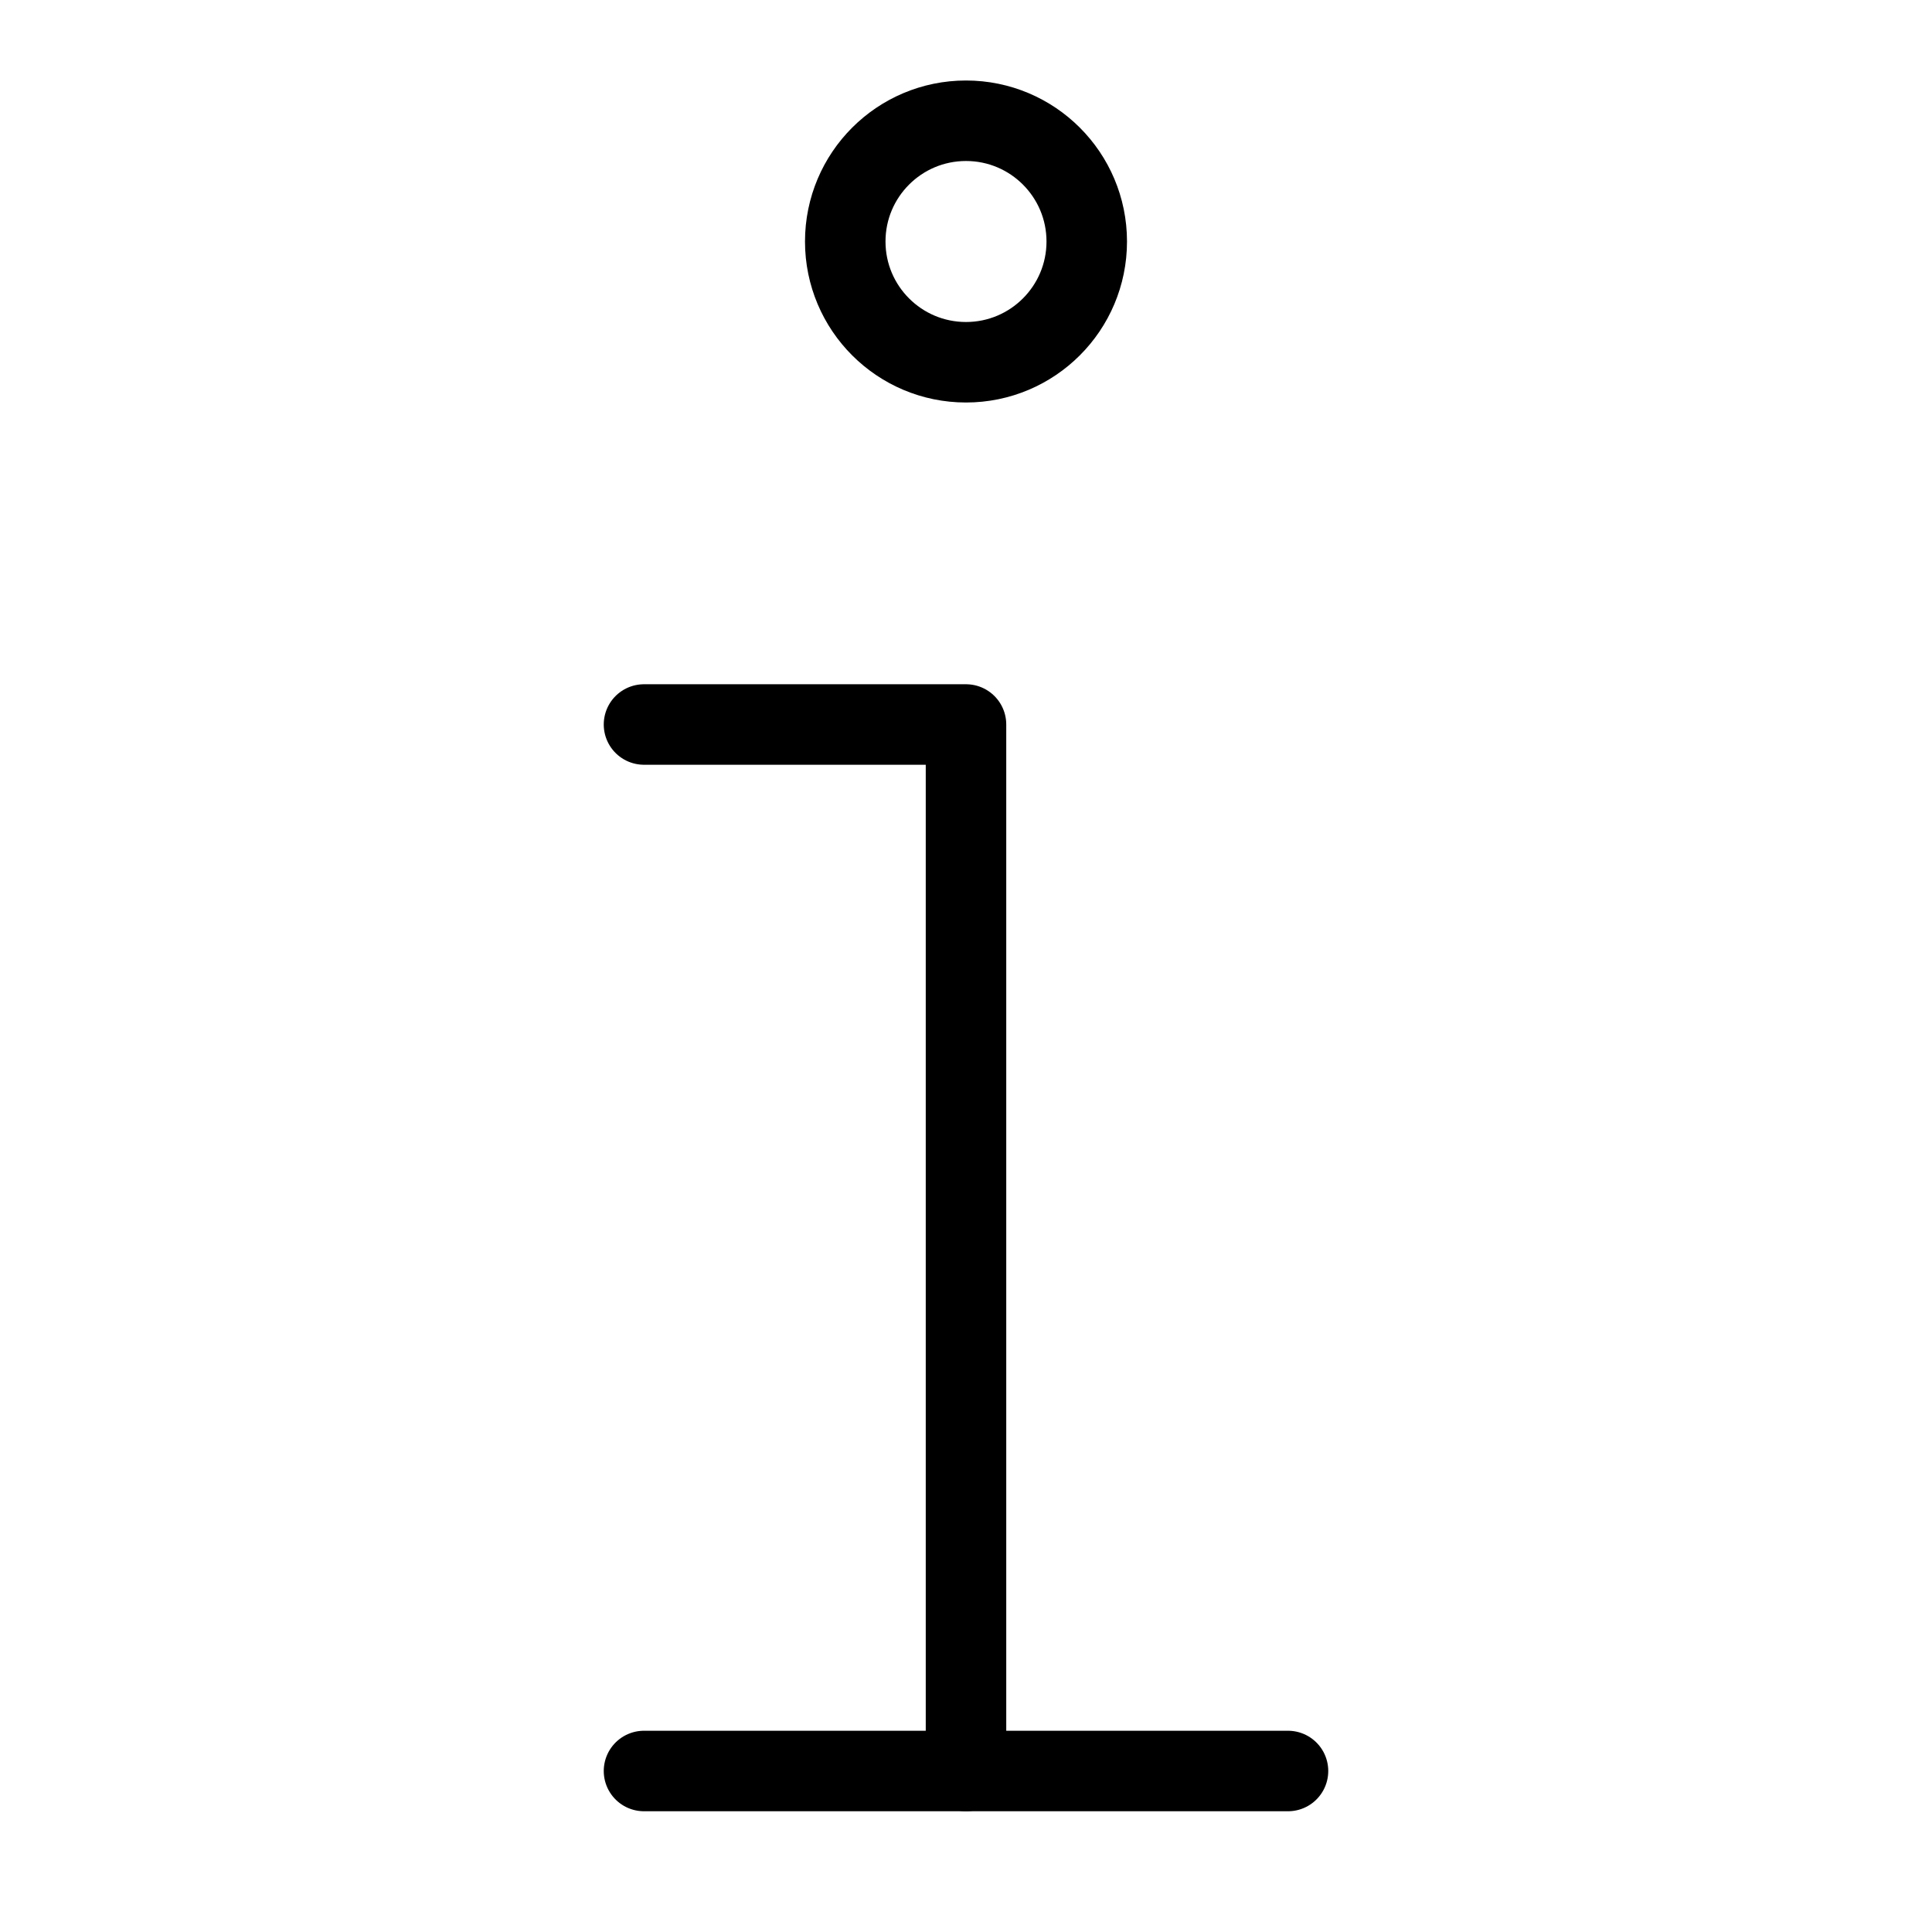 <svg xmlns="http://www.w3.org/2000/svg" xmlns:xlink="http://www.w3.org/1999/xlink" x="0px" y="0px" width="48px" height="48px" viewBox="0 0 48 48"><g  transform="translate(0, 0)">
<polyline fill="none" stroke="#000000" stroke-width="2" stroke-linecap="round" stroke-miterlimit="10" points="16,18 24,18 
	24,44 " stroke-linejoin="round"/>
<line fill="none" stroke="#000000" stroke-width="2" stroke-linecap="round" stroke-miterlimit="10" x1="16" y1="44" x2="32" y2="44" stroke-linejoin="round"/>
<circle data-color="color-2" fill="none" stroke="#000000" stroke-width="2" stroke-linecap="round" stroke-miterlimit="10" cx="24" cy="6" r="3" stroke-linejoin="round"/>
</g></svg>